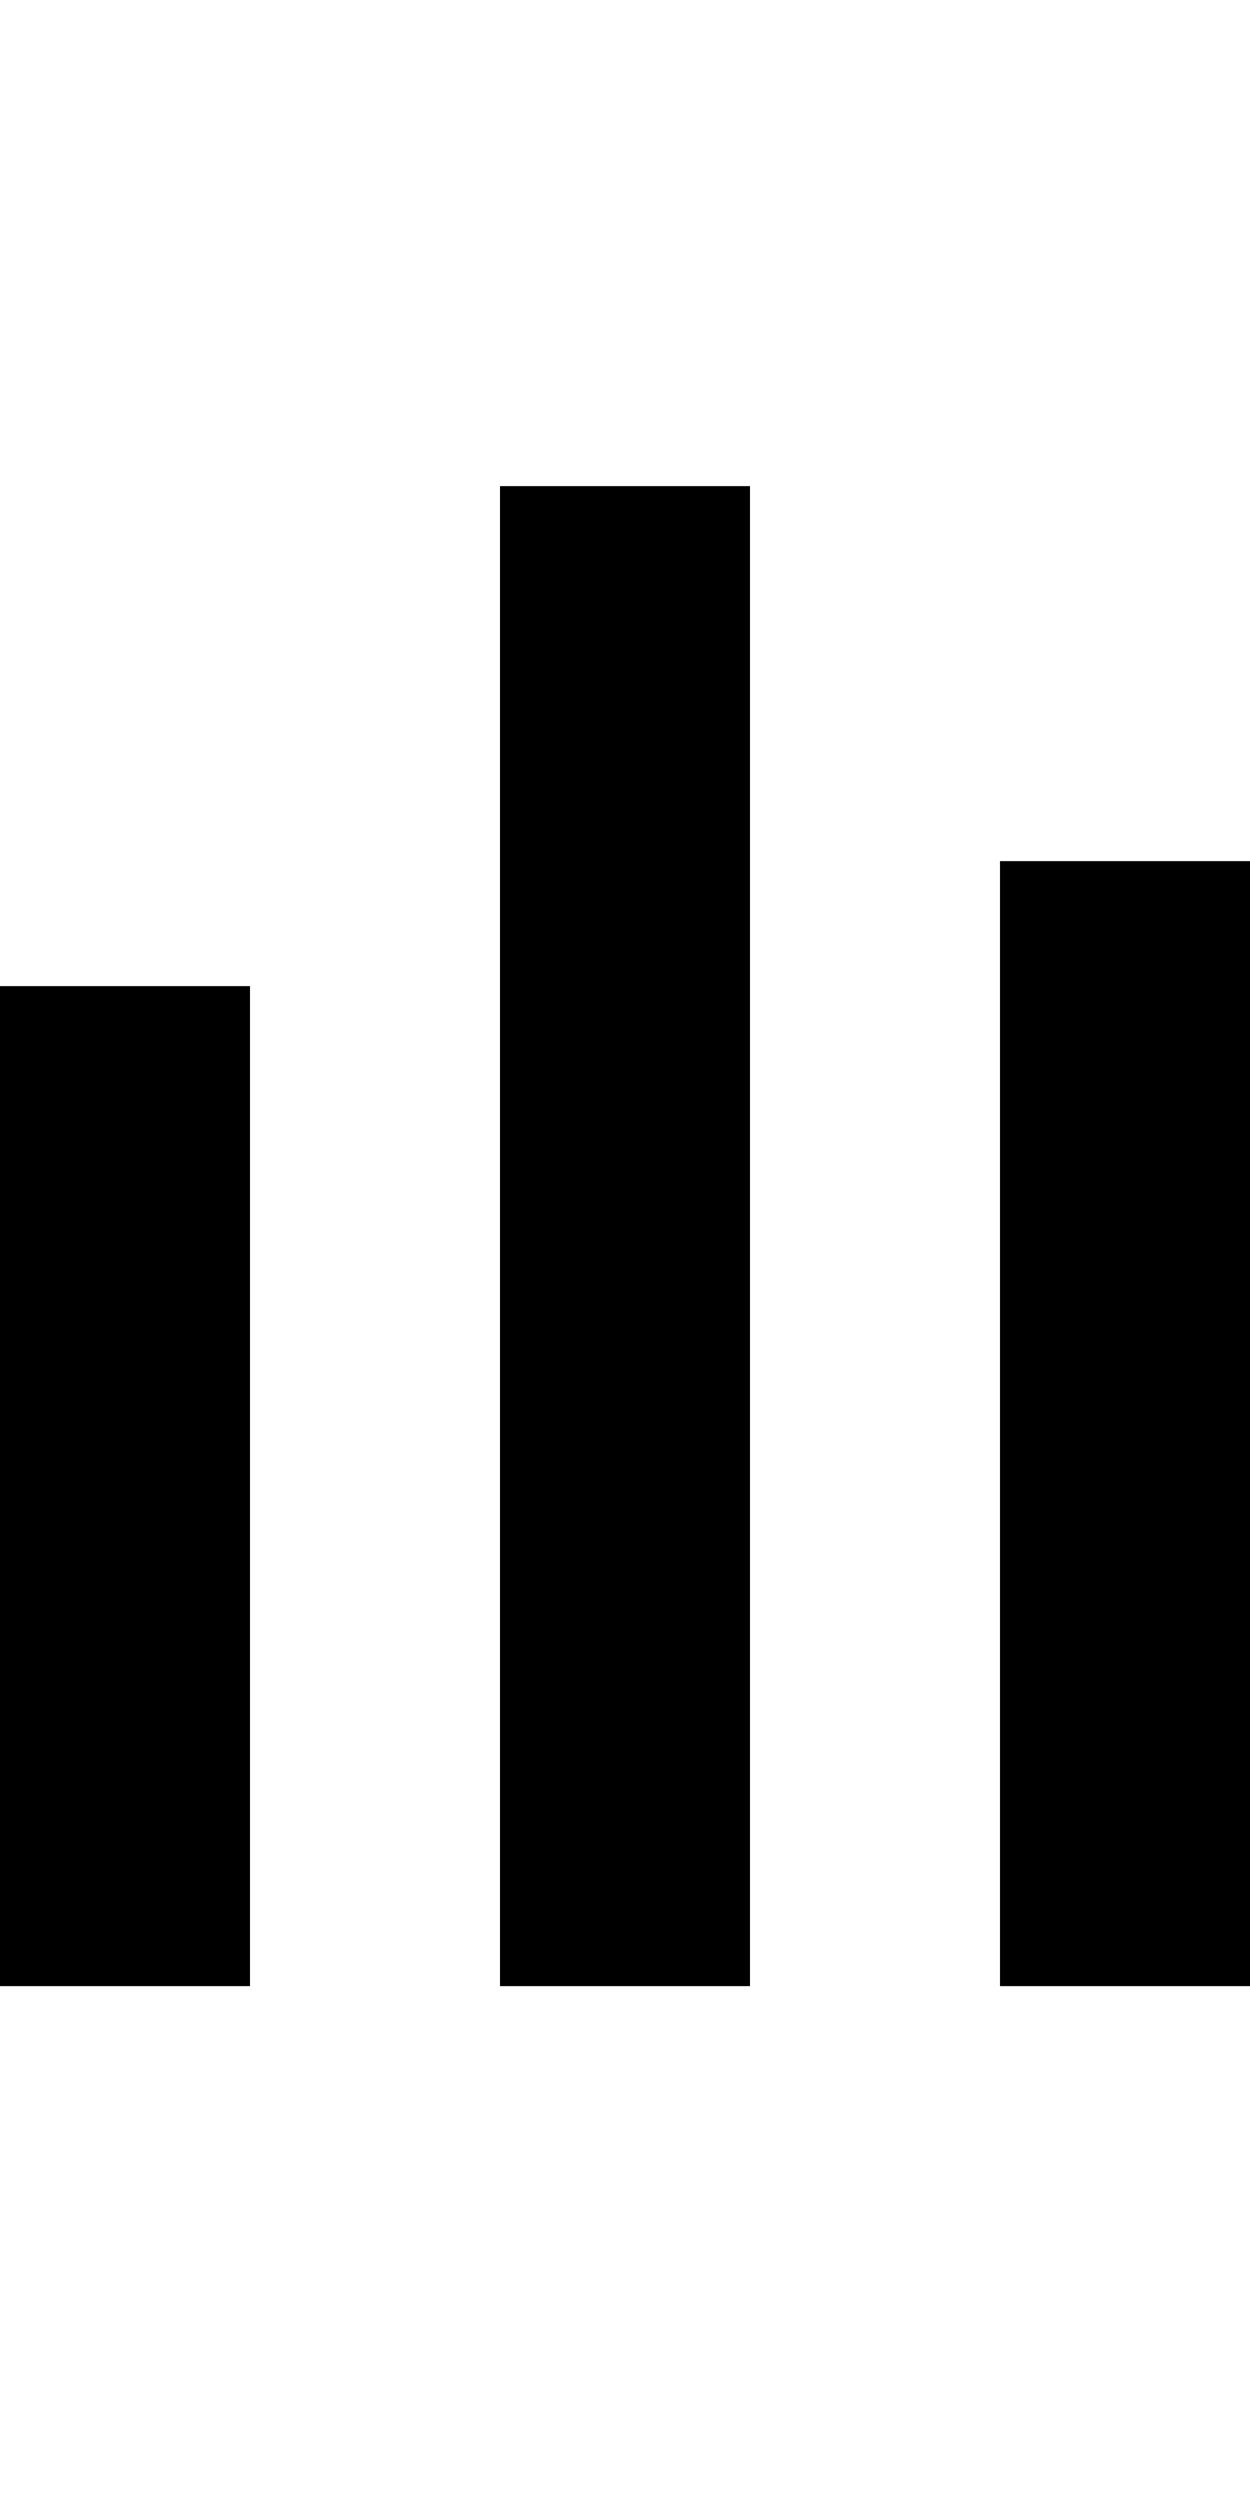<svg width="15" height="30" viewBox="0 0 10 13" fill="none" xmlns="http://www.w3.org/2000/svg">
<path d="M6 0.389H4V12.389H6V0.389Z" fill="black"/>
<path d="M2 4.389H0V12.389H2V4.389Z" fill="black"/>
<path d="M10 3.389H8V12.389H10V3.389Z" fill="black"/>
</svg>
